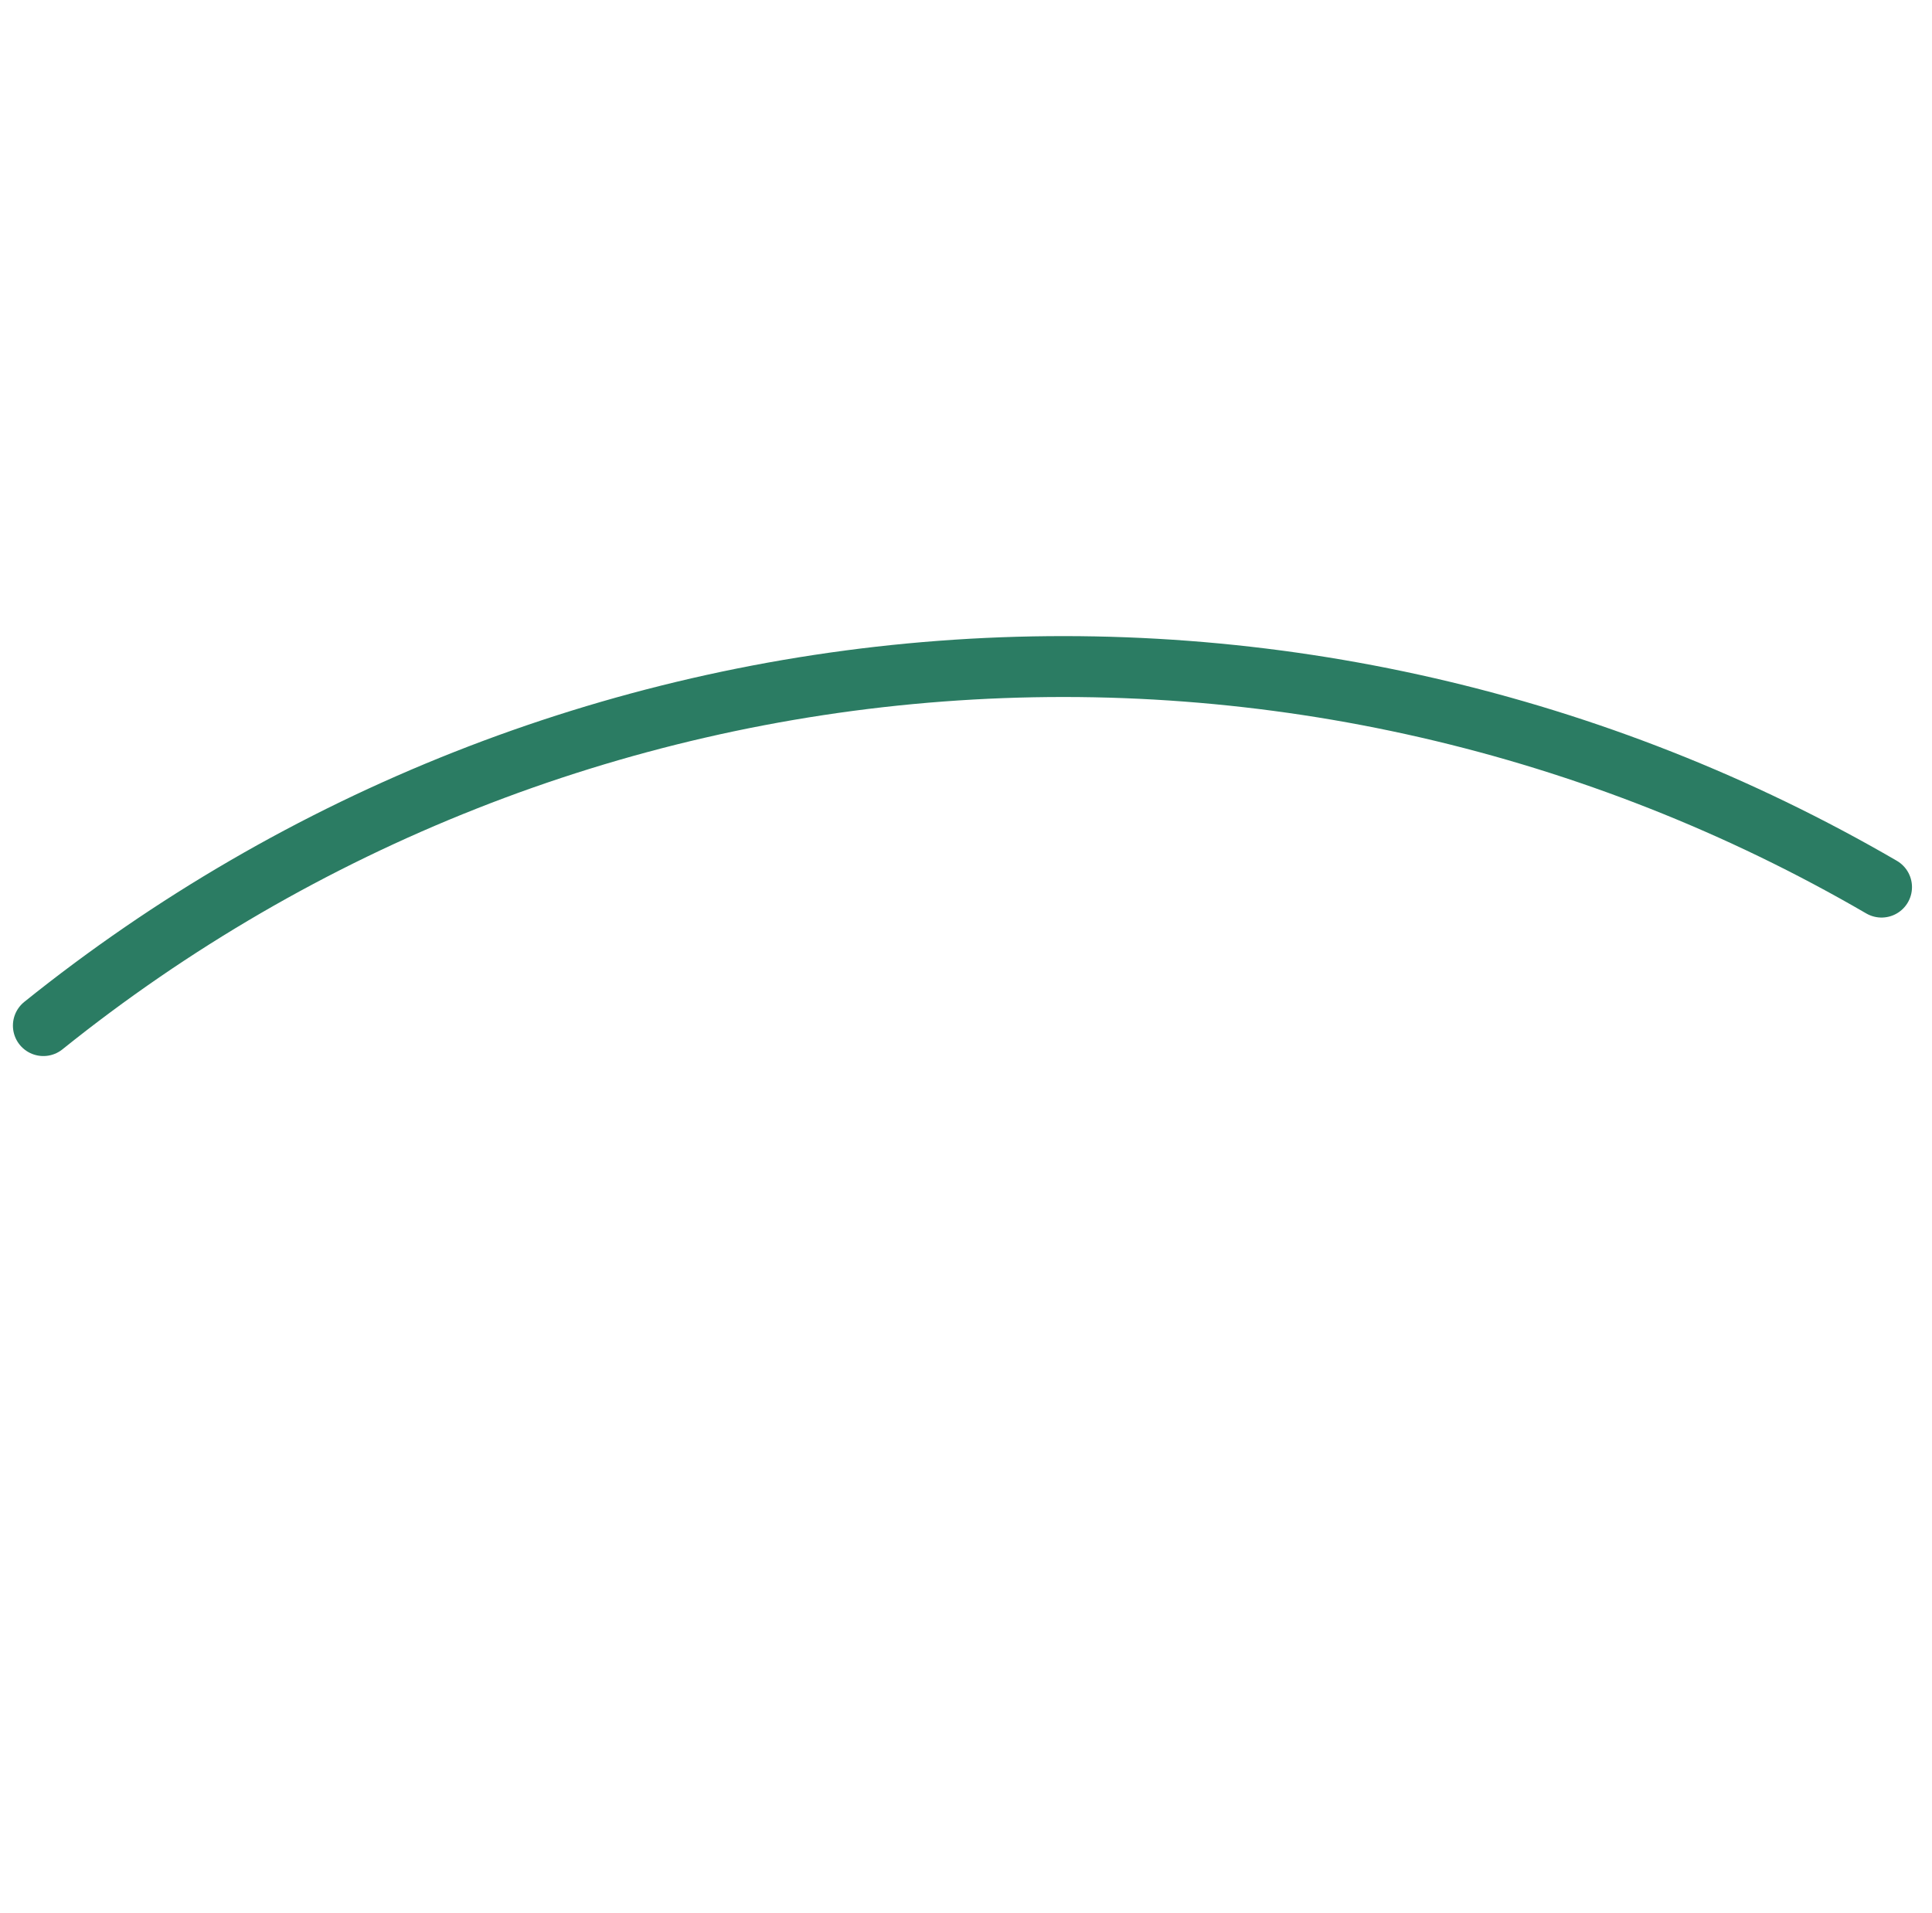 <svg width="210" height="208" viewBox="0 0 210 208" fill="none" xmlns="http://www.w3.org/2000/svg">
<path d="M204.515 96.448C173.593 78.468 137.947 70.281 102.278 72.969C66.609 75.657 32.593 89.093 4.714 111.505" stroke="#2B7C63" stroke-width="6.62" stroke-linecap="round" stroke-linejoin="round"/>
</svg>
